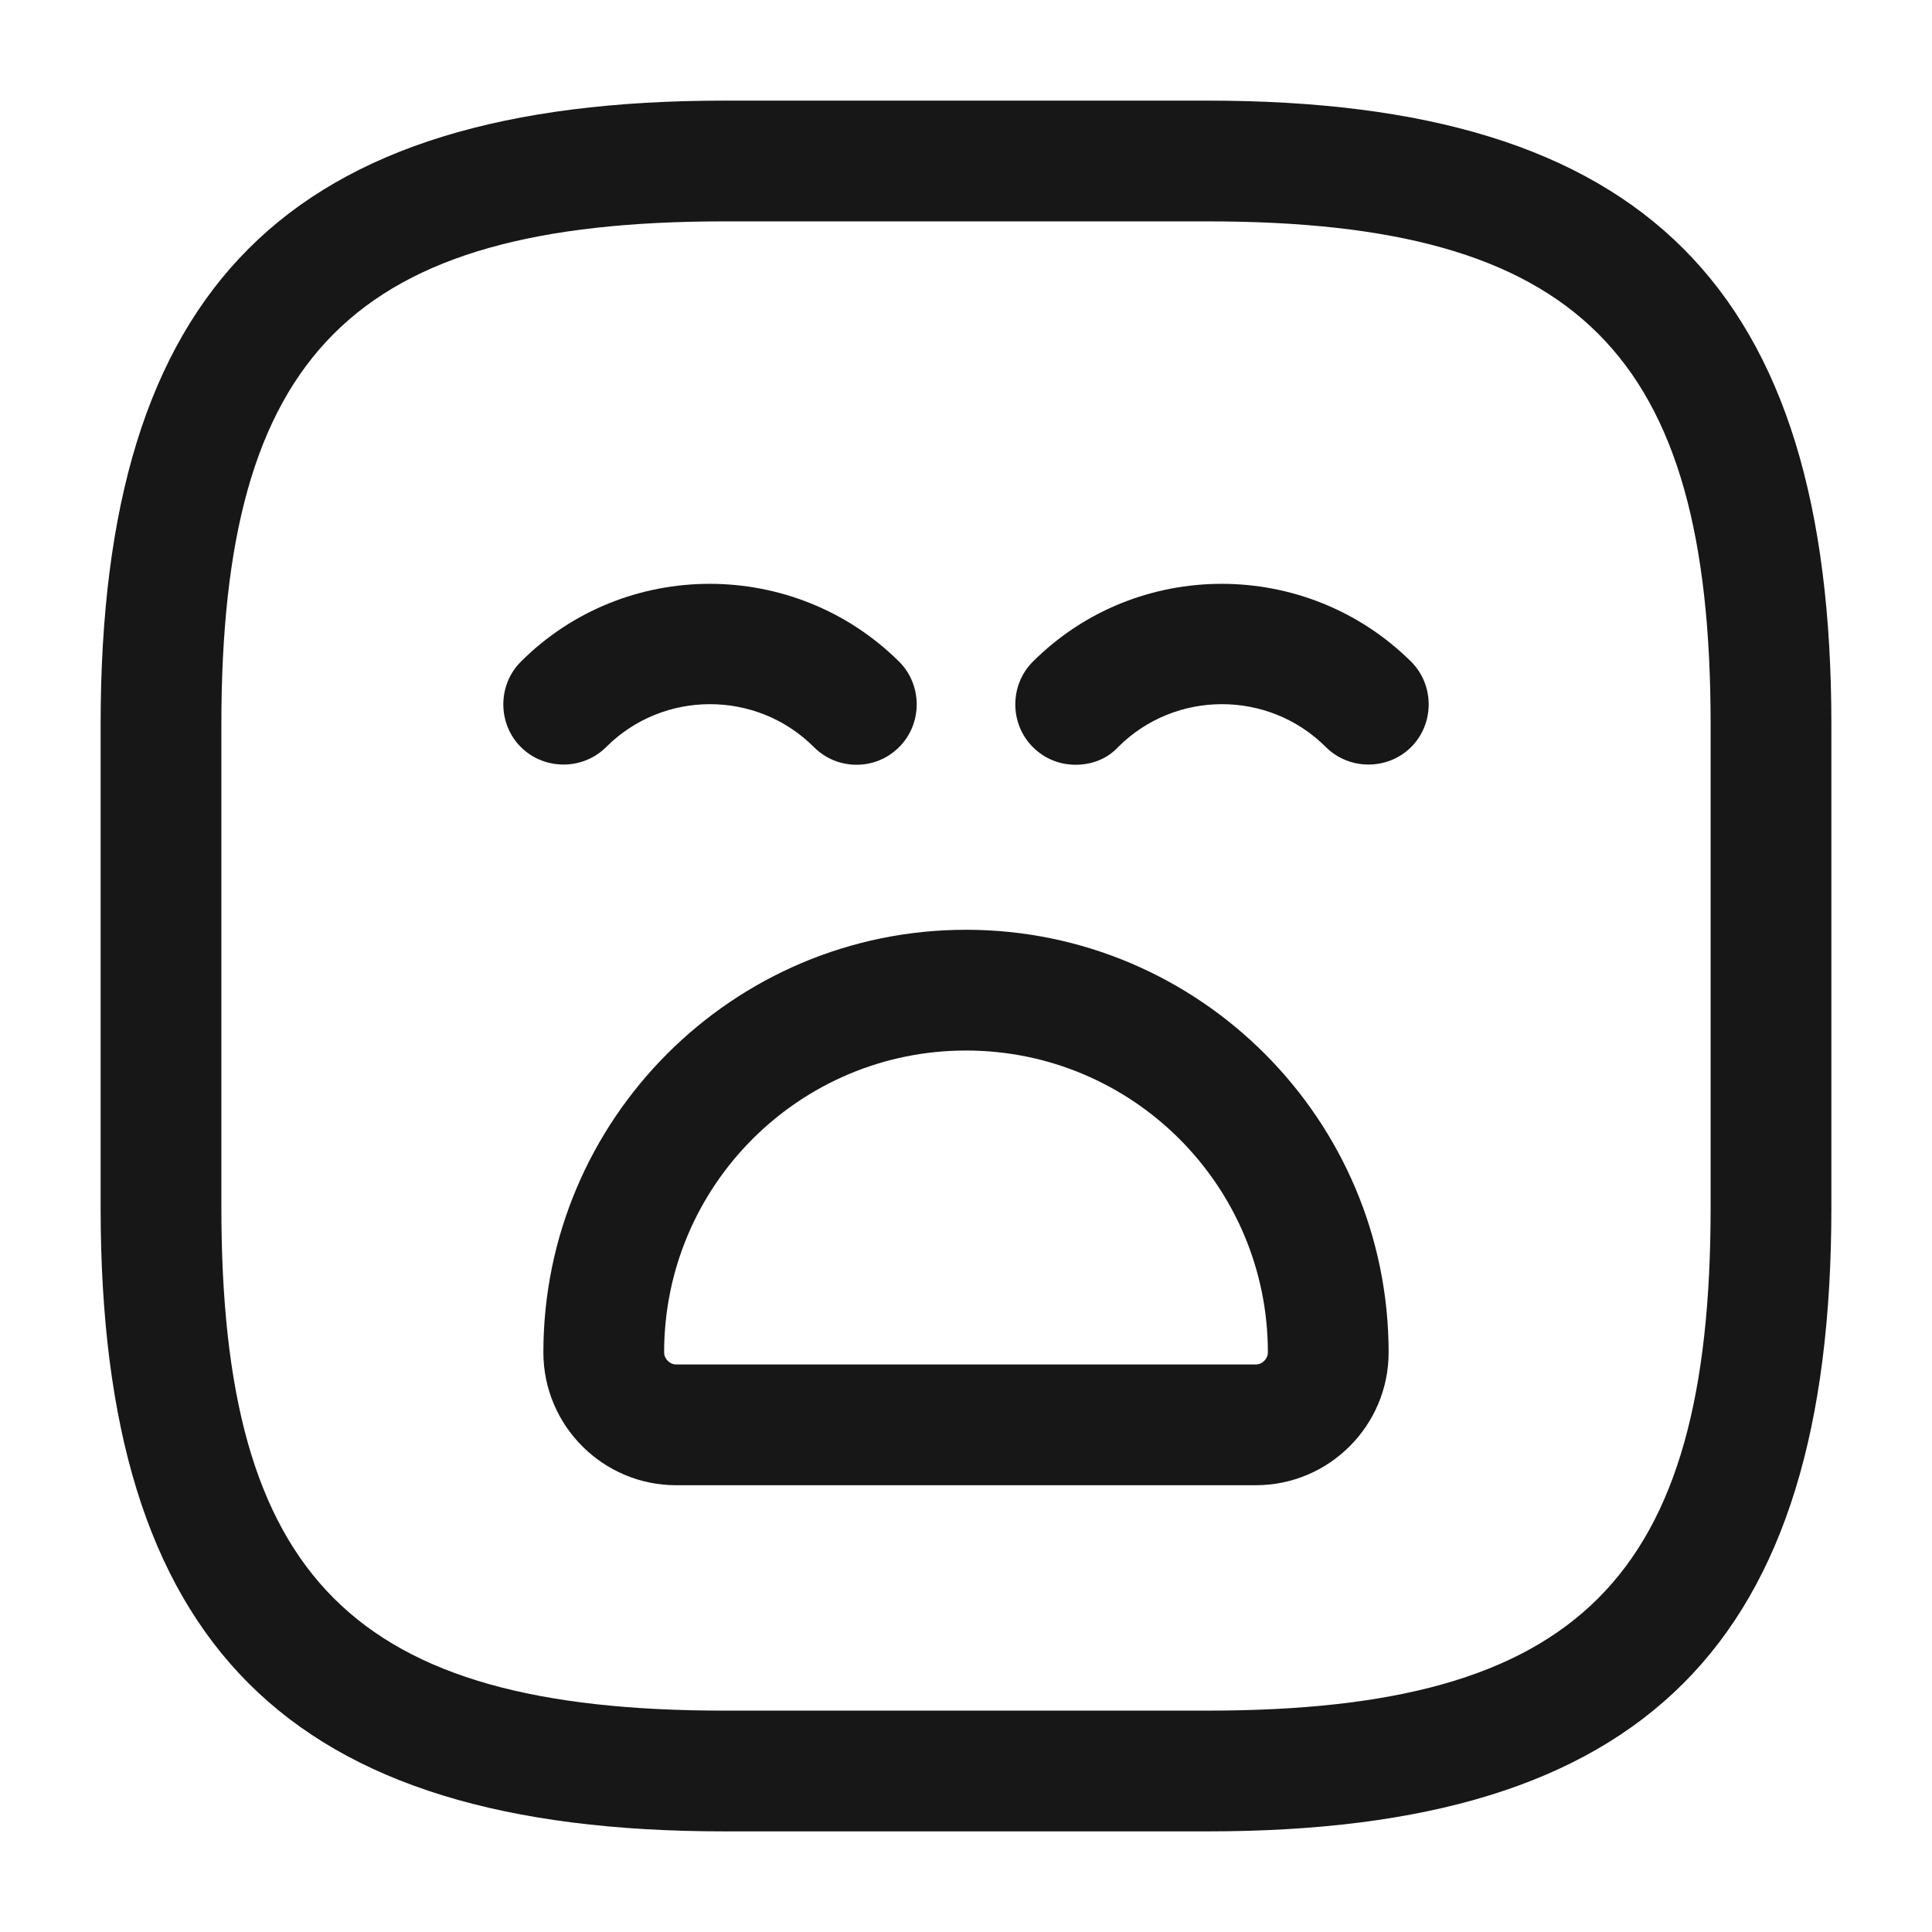 <svg width="24" height="24" viewBox="0 0 24 24" fill="none" xmlns="http://www.w3.org/2000/svg">
<path d="M15 22.75H9C3.57 22.75 1.25 20.43 1.25 15V9C1.25 3.57 3.57 1.25 9 1.25H15C20.43 1.25 22.75 3.57 22.75 9V15C22.75 20.43 20.43 22.75 15 22.75ZM9 2.75C4.39 2.75 2.75 4.39 2.75 9V15C2.75 19.61 4.39 21.25 9 21.25H15C19.61 21.25 21.25 19.61 21.25 15V9C21.25 4.39 19.61 2.75 15 2.75H9Z" fill="#171717"/>
<path d="M10.64 9.5C10.45 9.5 10.26 9.43 10.11 9.28C9.4 8.57 8.24 8.57 7.53 9.28C7.24 9.57 6.76 9.57 6.47 9.28C6.18 8.99 6.18 8.51 6.47 8.22C7.76 6.93 9.87 6.93 11.17 8.22C11.46 8.51 11.46 8.99 11.17 9.28C11.02 9.43 10.83 9.5 10.64 9.5Z" fill="#171717"/>
<path d="M13.36 9.5C13.17 9.5 12.98 9.43 12.83 9.28C12.54 8.99 12.54 8.51 12.83 8.22C14.12 6.93 16.23 6.93 17.53 8.22C17.82 8.51 17.82 8.99 17.53 9.28C17.24 9.57 16.76 9.57 16.47 9.28C15.76 8.57 14.6 8.57 13.89 9.28C13.75 9.43 13.56 9.5 13.36 9.5Z" fill="#171717"/>
<path d="M15.6 18.45H8.4C7.49 18.45 6.75 17.71 6.75 16.8C6.75 13.91 9.1 11.55 12 11.55C14.9 11.55 17.25 13.91 17.25 16.8C17.25 17.71 16.51 18.45 15.6 18.45ZM12 13.05C9.93 13.05 8.25 14.73 8.25 16.8C8.25 16.88 8.32 16.95 8.4 16.95H15.6C15.68 16.95 15.75 16.88 15.75 16.8C15.75 14.73 14.07 13.05 12 13.05Z" fill="#171717"/>
</svg>
